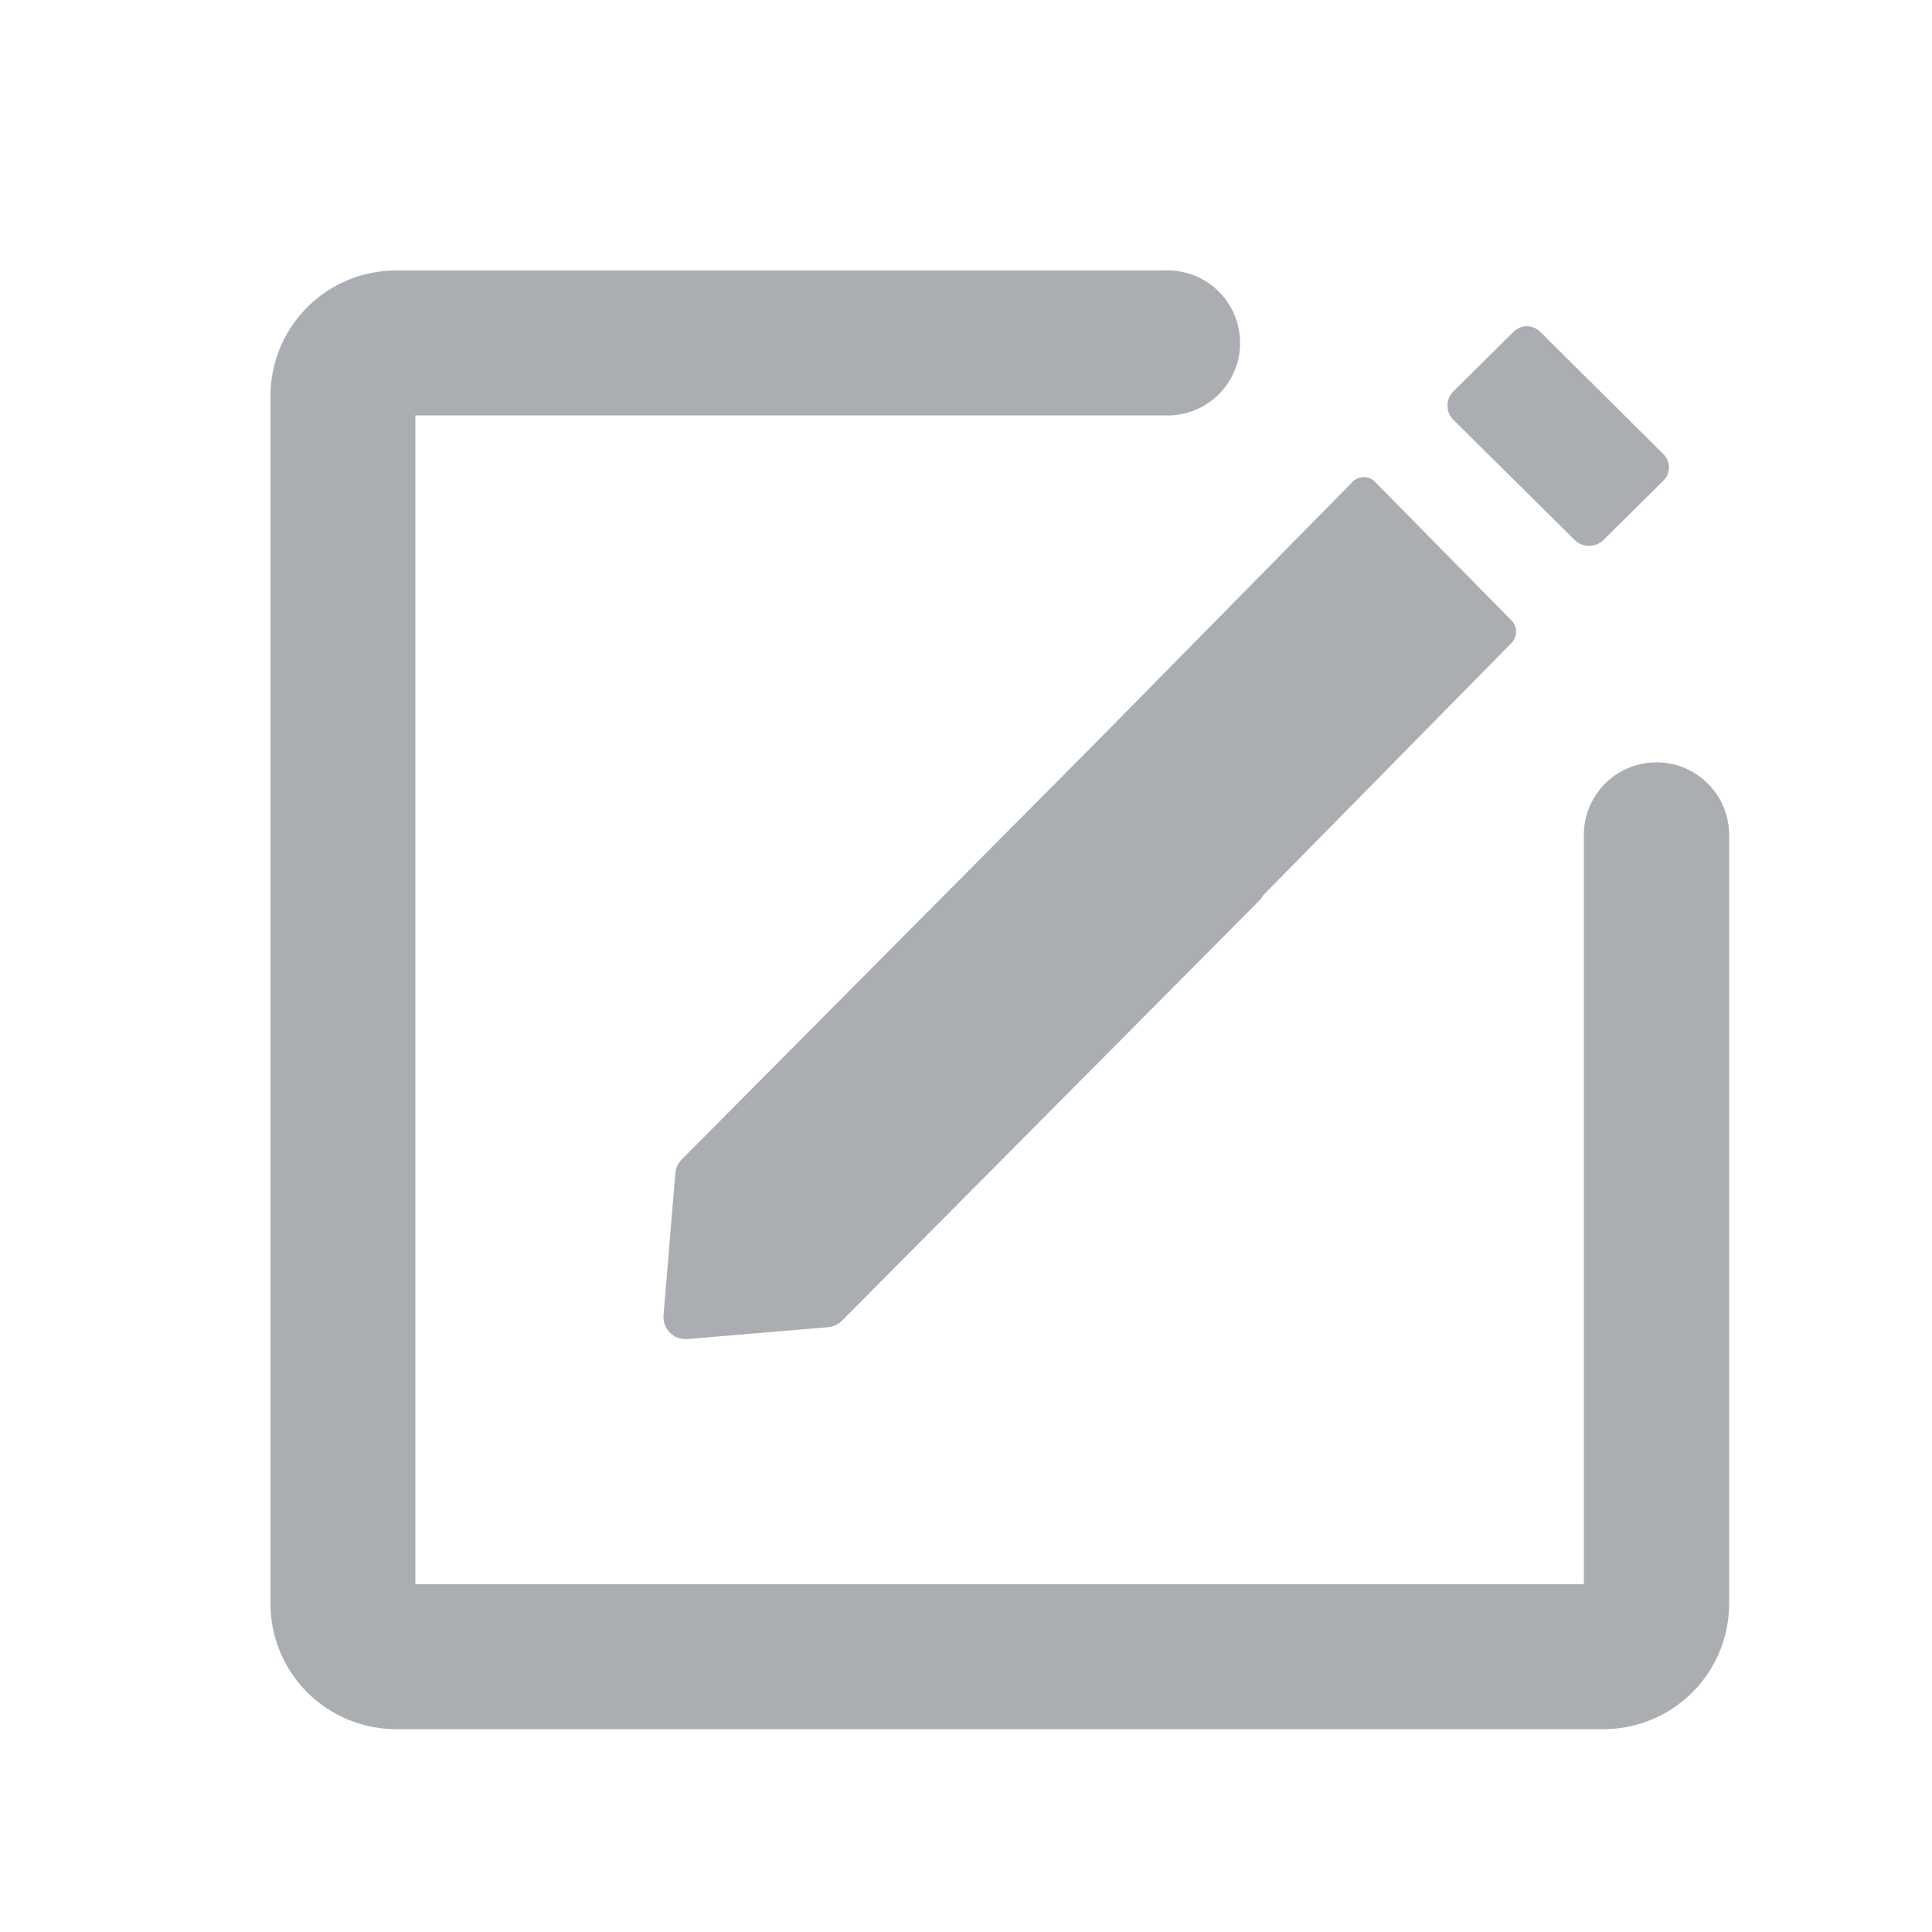 <svg xmlns="http://www.w3.org/2000/svg" width="20" height="20" viewBox="0 0 20 20">
    <defs>
        <style>
            .cls-2{fill:#aaaeb2}
        </style>
    </defs>
    <g id="ico_edit_20px" transform="translate(-326 -1721)">
        <path id="사각형_2467" fill="none" d="M0 0H20V20H0z" transform="translate(326 1721)"/>
        <g id="그룹_2820" transform="translate(309 1704)">
            <g id="그룹_2819" transform="translate(20 20)">
                <path id="패스_4339" d="M439.876 72.211a.214.214 0 0 0 .3 0l.621-.615a.194.194 0 0 0 0-.272l-1.278-1.268a.194.194 0 0 0-.274 0l-.621.615a.209.209 0 0 0 0 .3z" class="cls-2" transform="translate(-426.576 -69.622)"/>
                <path id="패스_4340" fill="#aaaeb2" stroke="#aaaeb2" stroke-width="0.4px" d="M34.147 25.092a.551.551 0 0 0-.551.551V33.6H21.1V21.1h7.953a.551.551 0 1 0 0-1.1H21.1a1.1 1.1 0 0 0-1.1 1.1v12.5a1.1 1.1 0 0 0 1.1 1.1h12.5a1.1 1.1 0 0 0 1.1-1.1v-7.957a.551.551 0 0 0-.553-.551z" transform="translate(-20 -20)"/>
            </g>
            <path id="패스_4341" d="M136.527 135.8l-1.414-1.436a.161.161 0 0 0-.23 0l-2.624 2.665-4.321 4.35a.225.225 0 0 0-.067.143l-.122 1.469a.229.229 0 0 0 .246.248l1.459-.123a.231.231 0 0 0 .142-.067l4.321-4.35a.233.233 0 0 0 .042-.057l2.567-2.608a.167.167 0 0 0 .001-.234z" class="cls-2" transform="translate(-103.88 -112.377)"/>
        </g>
    </g>
</svg>
